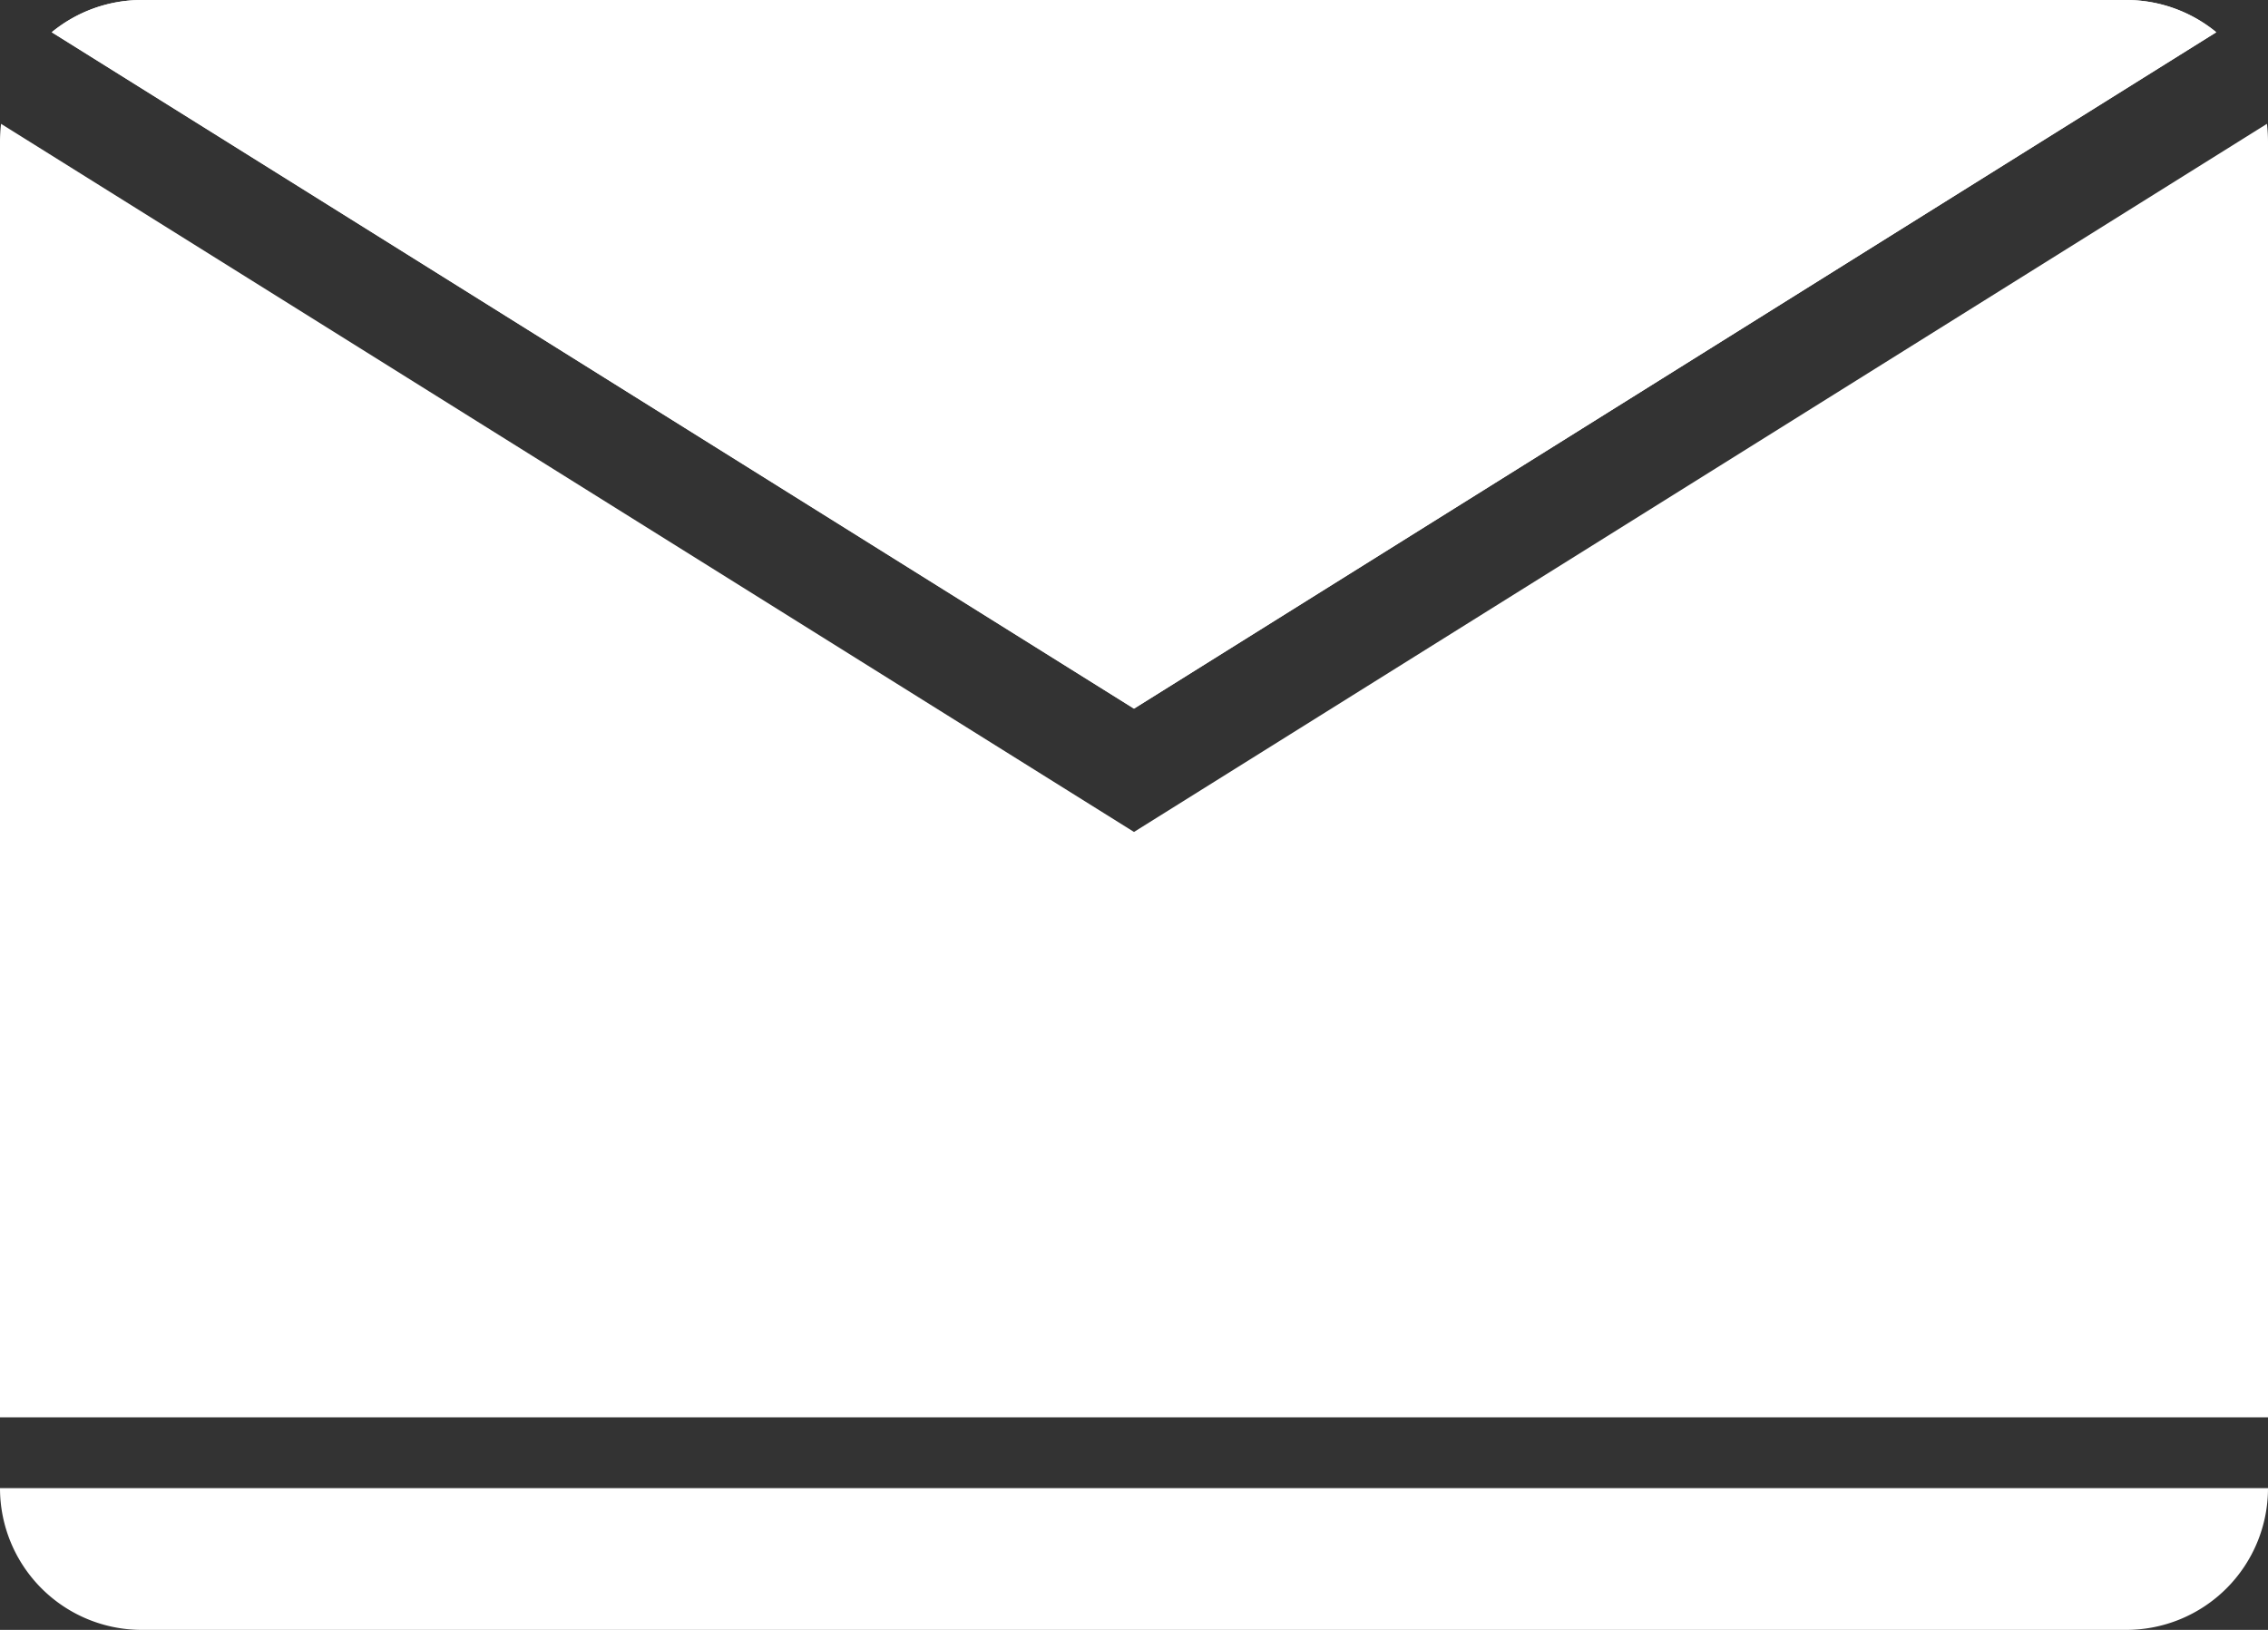 <svg xmlns="http://www.w3.org/2000/svg" viewBox="0 0 128 92"><rect x="0" y="0" width="128" height="92" fill="#333333" stroke="none"/><defs><style>.cls-1{fill:#fff;}</style></defs><title>contact1</title><g id="Capa_2" data-name="Capa 2"><g id="contact"><path class="cls-1" d="M64,40,2.92,1.82A8,8,0,0,1,8,0H120a8,8,0,0,1,5.08,1.82Z"/><path class="cls-1" d="M128,8V80H0V8A8.428,8.428,0,0,1,.06,6.99L64,46.96,127.94,6.99A8.428,8.428,0,0,1,128,8Z"/><path class="cls-1" d="M0,84H128a0,0,0,0,1,0,0v0a8,8,0,0,1-8,8H8a8,8,0,0,1-8-8v0A0,0,0,0,1,0,84Z"/><path class="cls-1" d="M125.08,1.82,64,40,2.92,1.82A8,8,0,0,1,8,0H120A8,8,0,0,1,125.08,1.82Z"/></g></g></svg>